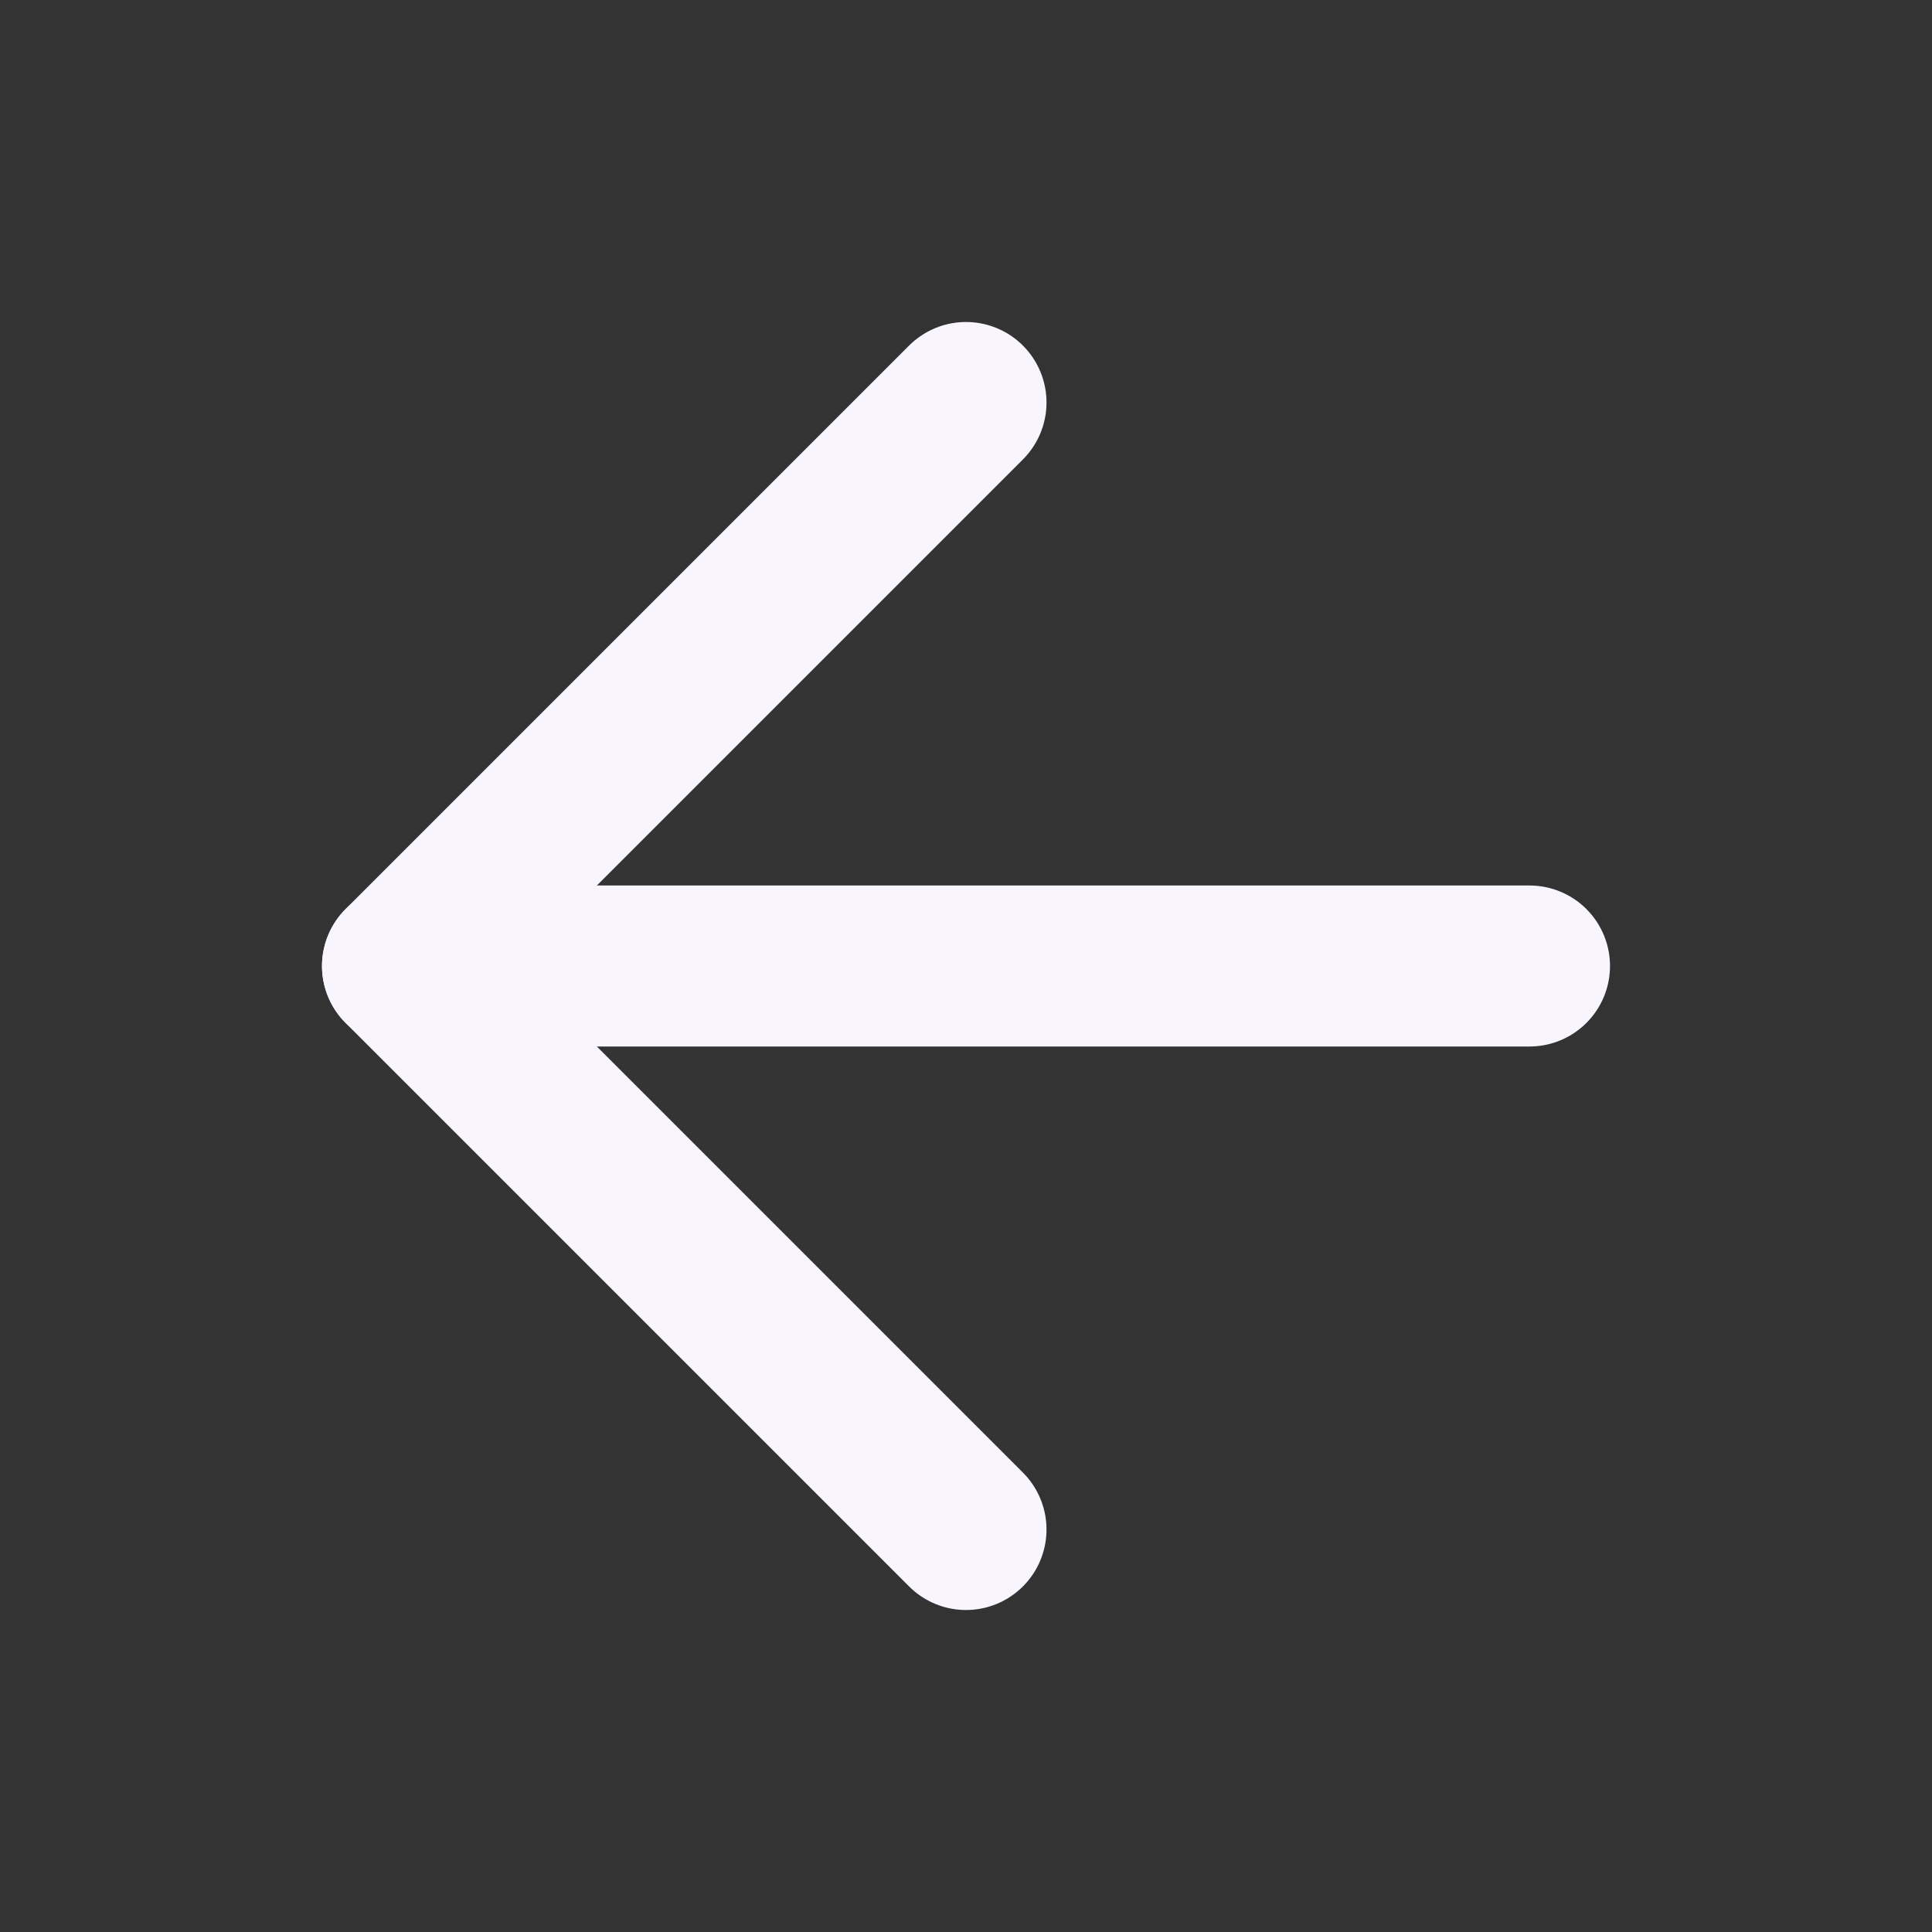 <svg width="24" height="24" viewBox="0 0 24 24" fill="none" xmlns="http://www.w3.org/2000/svg">
<rect x="0" y="0" width="24" height="24" fill="#333333" stroke="none"/>
<path d="M19 12L5 12" stroke="#F8F5FF" stroke-width="2" stroke-linecap="round" stroke-linejoin="round"/>
<path d="M12 19L5 12L12 5" stroke="#F8F5FF" stroke-width="2" stroke-linecap="round" stroke-linejoin="round"/>
</svg>
